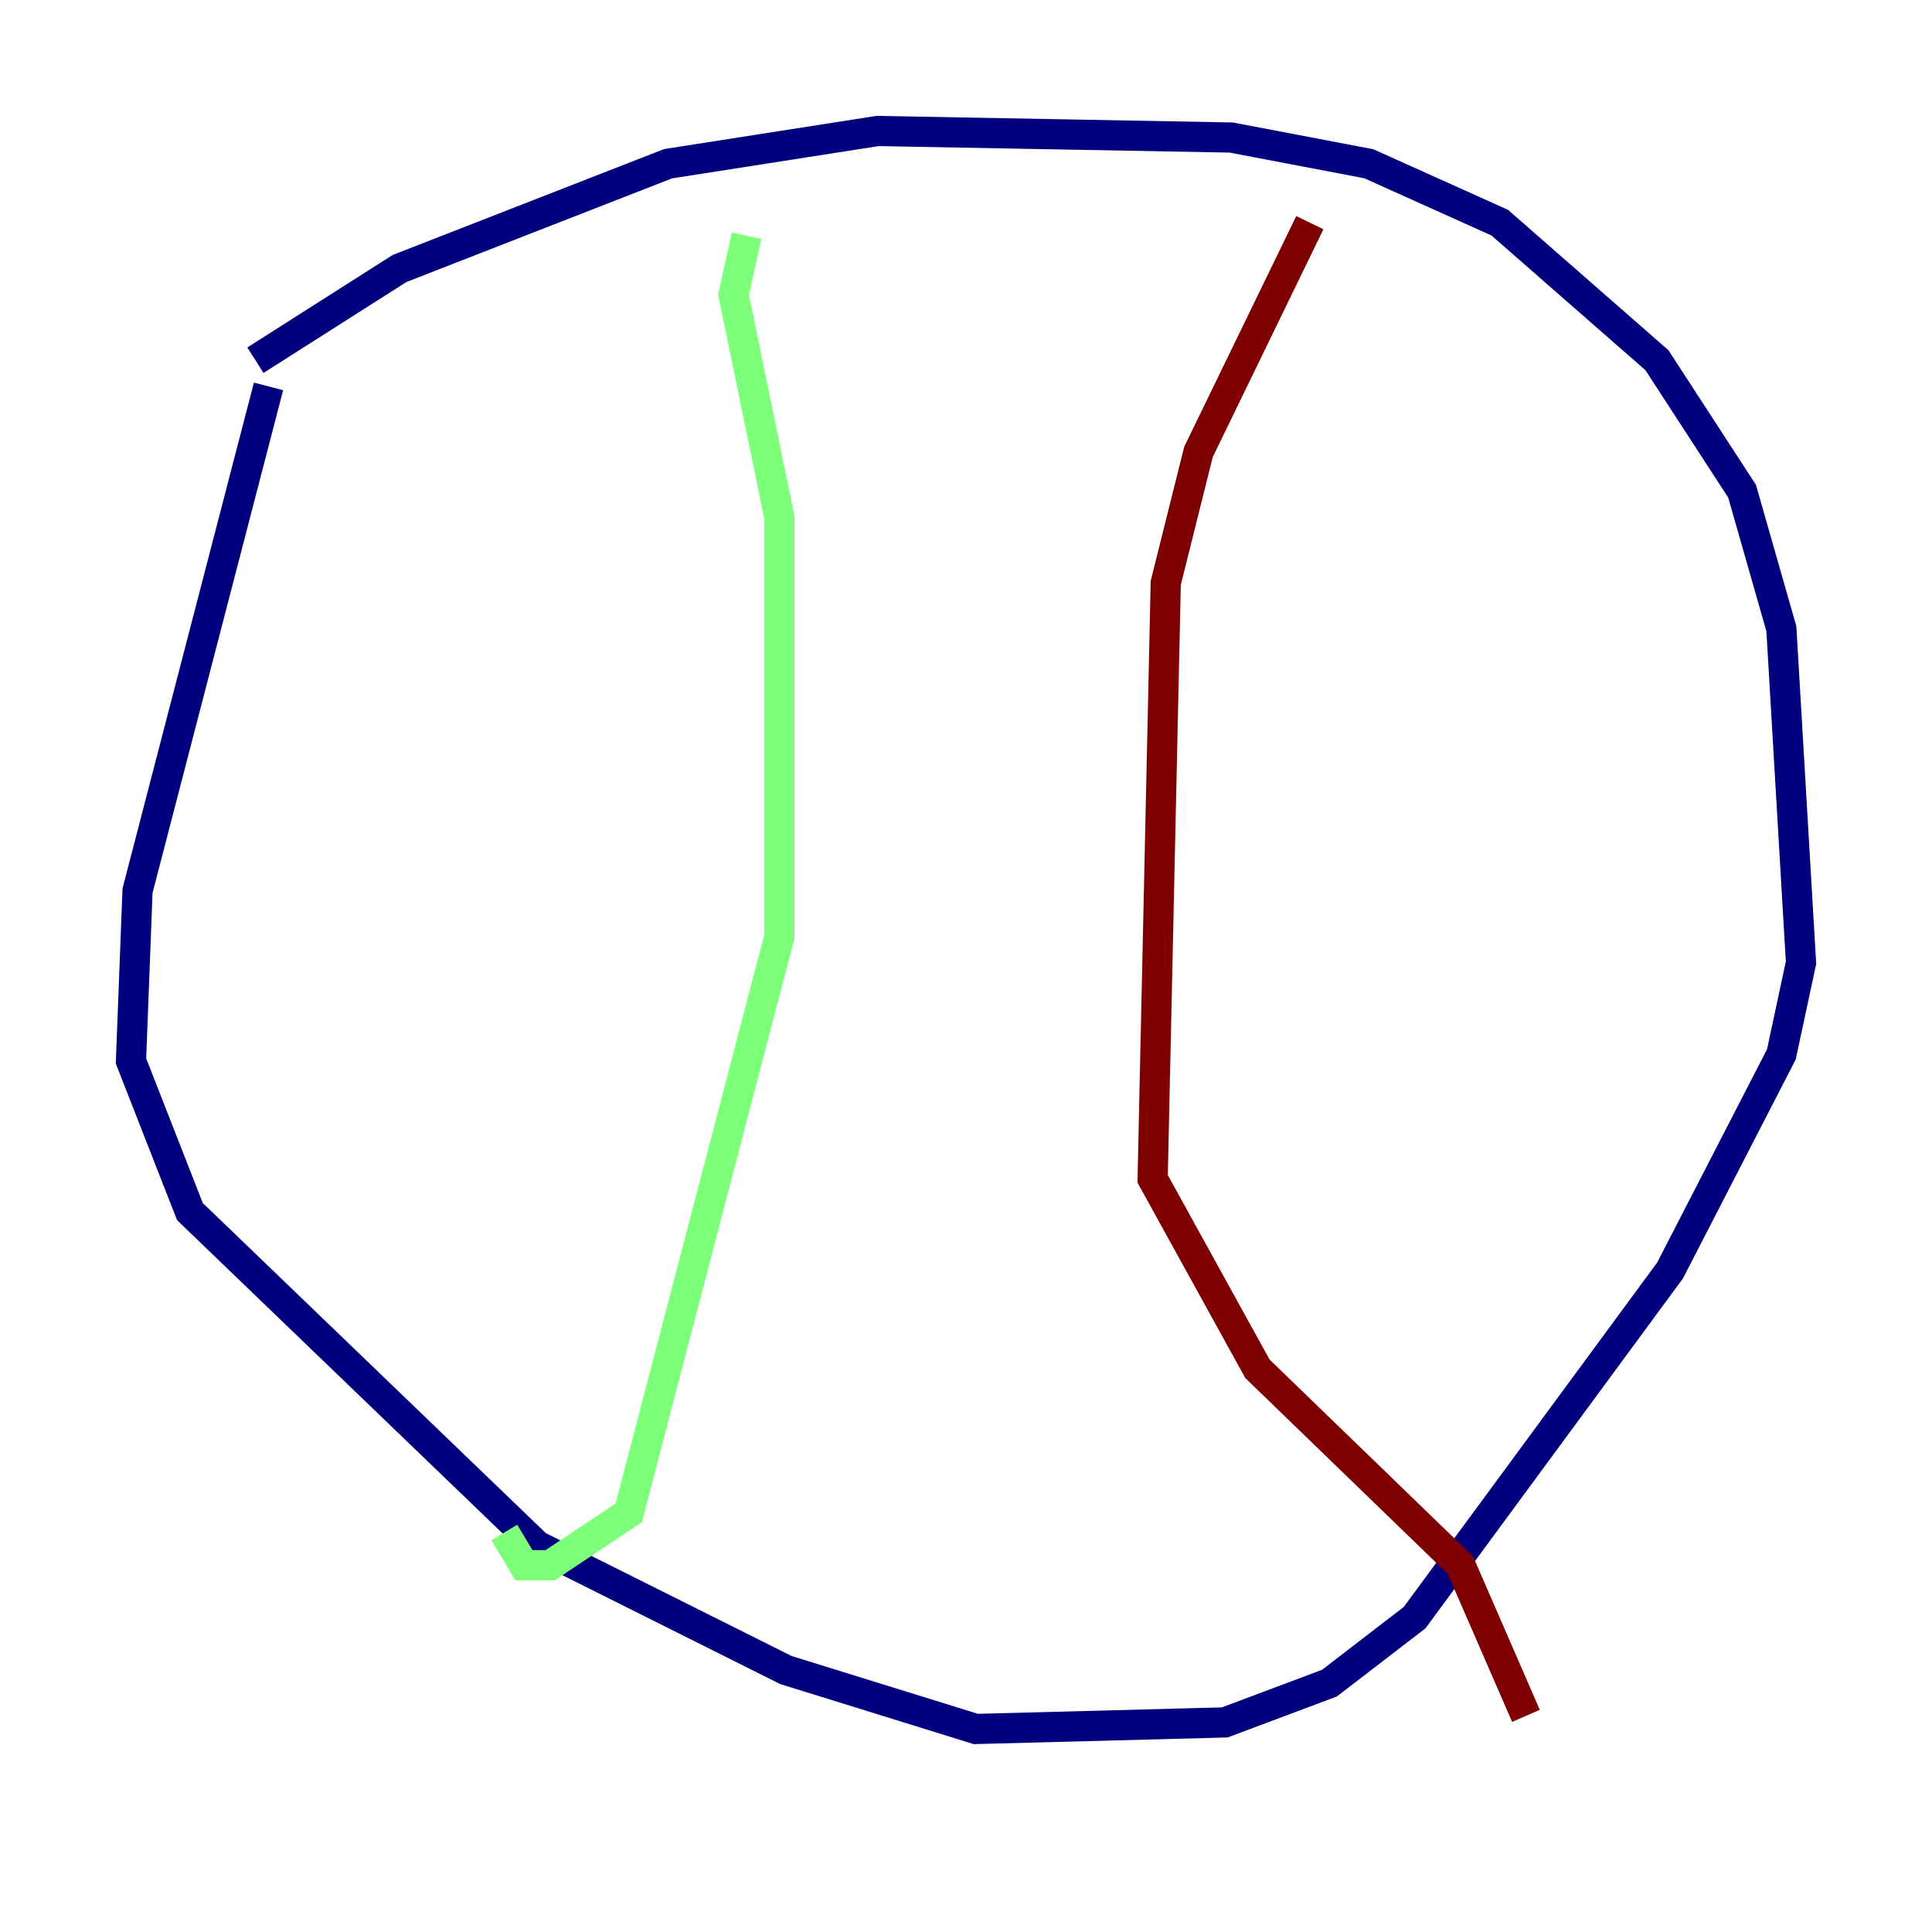 <?xml version="1.0" encoding="utf-8" ?>
<svg baseProfile="tiny" height="128" version="1.2" viewBox="0,0,128,128" width="128" xmlns="http://www.w3.org/2000/svg" xmlns:ev="http://www.w3.org/2001/xml-events" xmlns:xlink="http://www.w3.org/1999/xlink"><defs /><polyline fill="none" points="16.922,23.864 26.468,17.79 44.258,10.848 58.142,8.678 81.573,9.112 90.685,10.848 99.363,14.752 109.776,23.864 115.417,32.542 118.02,41.654 119.322,63.783 118.02,69.858 110.644,84.176 93.722,107.173 88.081,111.512 81.139,114.115 64.651,114.549 52.068,110.644 35.58,102.4 12.583,80.271 8.678,70.291 9.112,59.01 17.79,25.6" stroke="#00007f" stroke-width="2" /><polyline fill="none" points="49.464,15.62 48.597,19.525 51.634,34.278 51.634,62.047 41.654,100.231 36.447,103.702 34.712,103.702 33.41,101.532" stroke="#7cff79" stroke-width="2" /><polyline fill="none" points="86.78,14.752 79.403,29.939 77.234,38.617 76.366,78.102 83.308,90.685 96.759,103.702 101.098,113.681" stroke="#7f0000" stroke-width="2" /></svg>